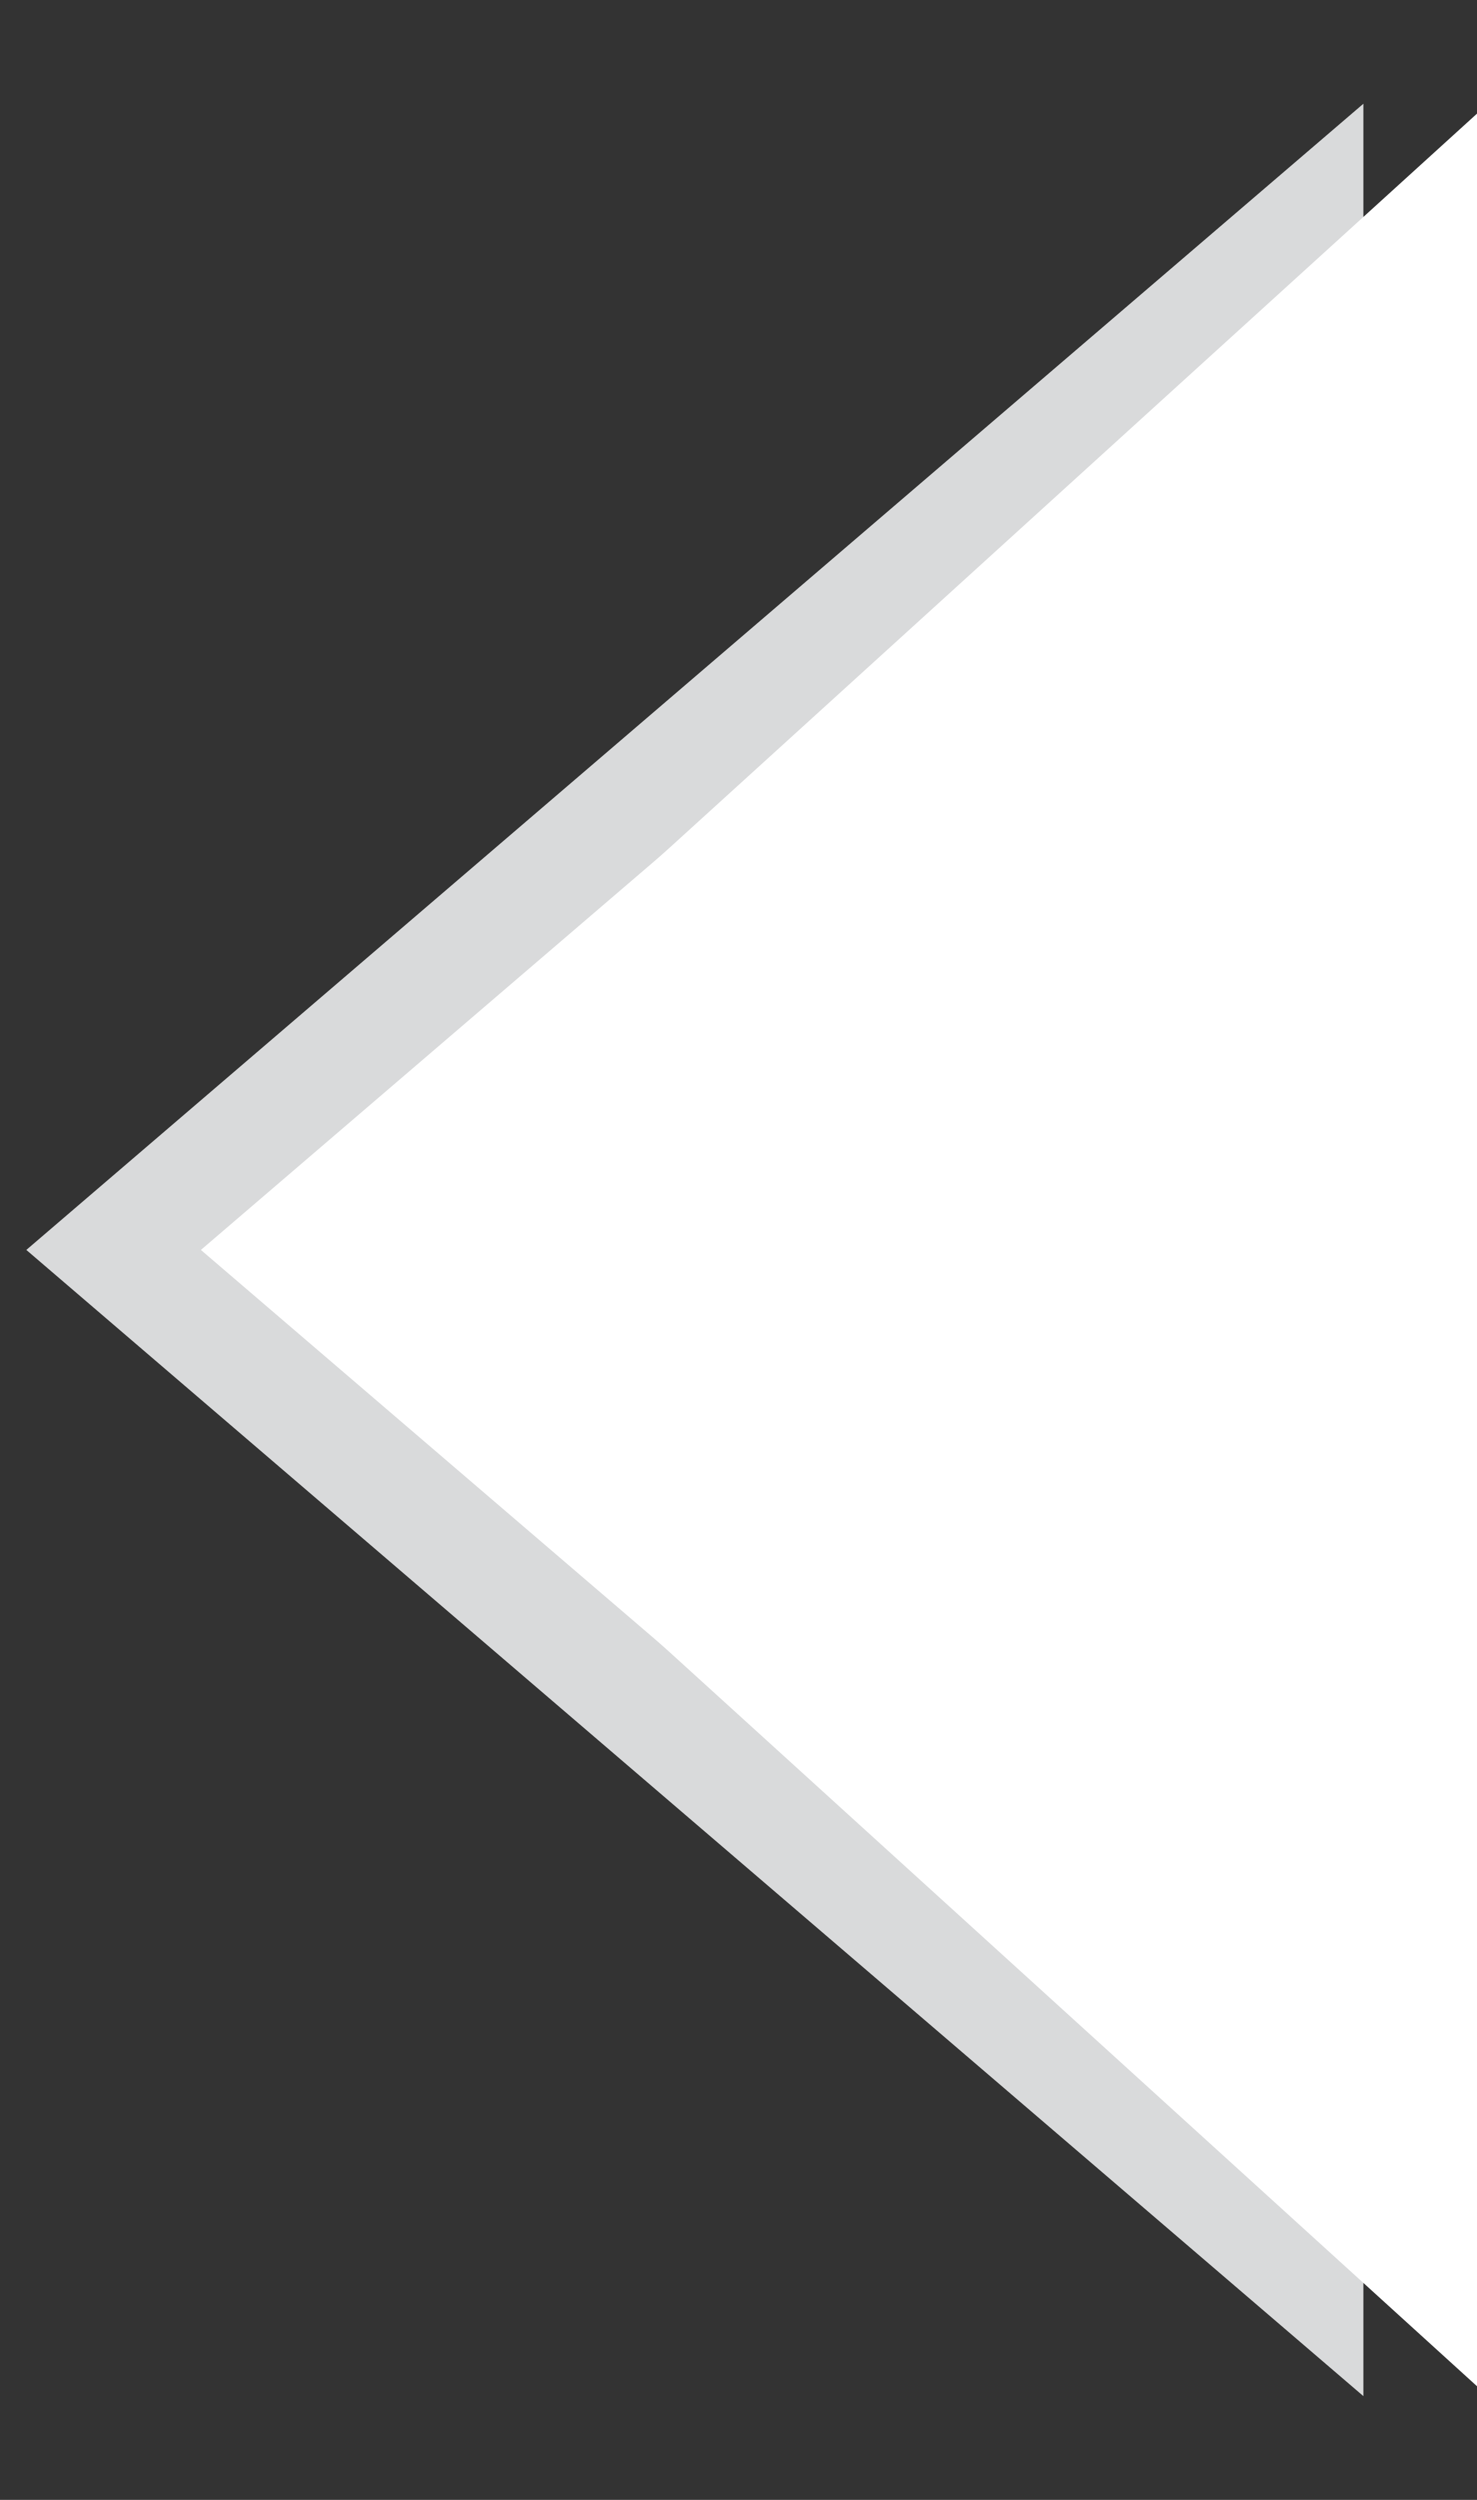 <svg width="13" height="22" viewBox="0 0 13 22" fill="none" xmlns="http://www.w3.org/2000/svg">
<rect x="0" y="0" width="13" height="22" fill="#333333" stroke="none"/>
<path d="M1 11L11.5 2V11V20L1 11Z" fill="white" stroke="#D9DADB"/>
<path d="M2 11L13 1V11V21L2 11Z" fill="white"/>
</svg>
